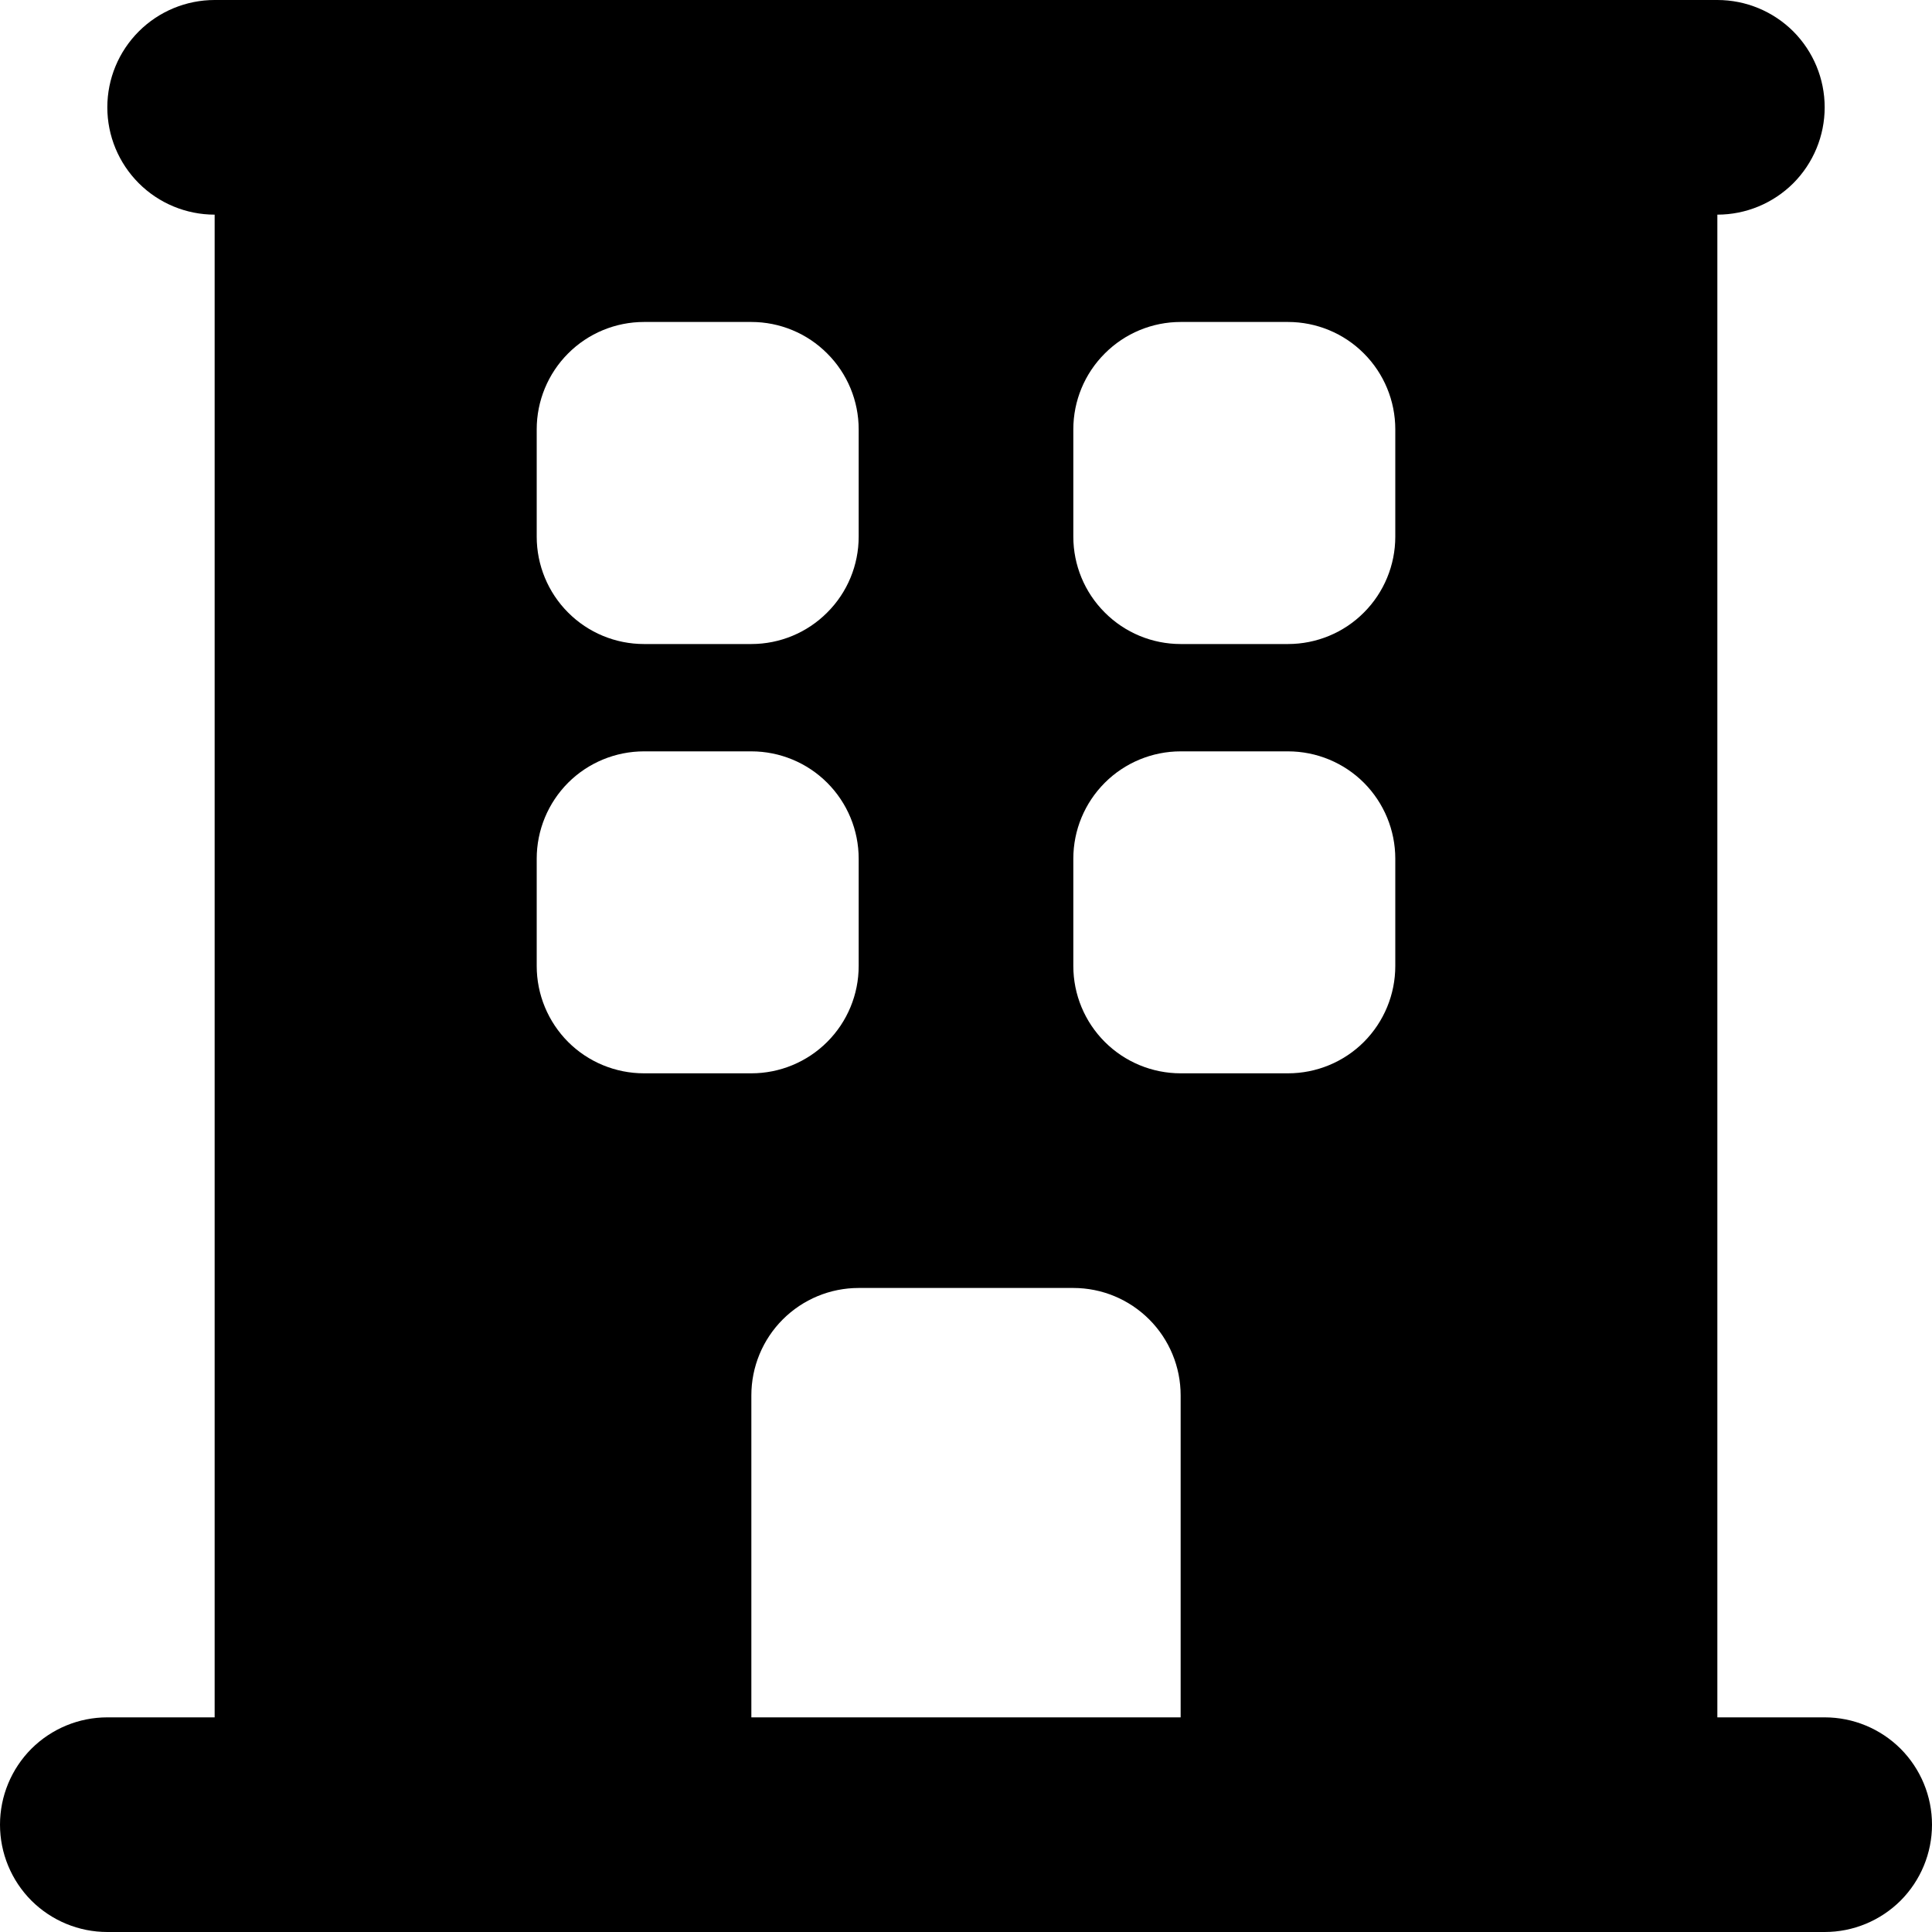 <svg viewBox="0 0 20 20" fill="none" xmlns="http://www.w3.org/2000/svg">

<path d="M18.889 17.778H17.778V2.222C18.073 2.222 18.355 2.105 18.564 1.897C18.772 1.688 18.889 1.406 18.889 1.111C18.889 0.816 18.772 0.534 18.564 0.325C18.355 0.117 18.073 0 17.778 0H2.222C1.928 0 1.645 0.117 1.437 0.325C1.228 0.534 1.111 0.816 1.111 1.111C1.111 1.406 1.228 1.688 1.437 1.897C1.645 2.105 1.928 2.222 2.222 2.222V17.778H1.111C0.816 17.778 0.534 17.895 0.325 18.103C0.117 18.312 0 18.594 0 18.889C0 19.184 0.117 19.466 0.325 19.675C0.534 19.883 0.816 20 1.111 20H18.889C19.184 20 19.466 19.883 19.675 19.675C19.883 19.466 20 19.184 20 18.889C20 18.594 19.883 18.312 19.675 18.103C19.466 17.895 19.184 17.778 18.889 17.778ZM5.556 4.444C5.556 4.15 5.673 3.867 5.881 3.659C6.089 3.45 6.372 3.333 6.667 3.333H7.778C8.072 3.333 8.355 3.45 8.563 3.659C8.772 3.867 8.889 4.15 8.889 4.444V5.556C8.889 5.85 8.772 6.133 8.563 6.341C8.355 6.55 8.072 6.667 7.778 6.667H6.667C6.372 6.667 6.089 6.55 5.881 6.341C5.673 6.133 5.556 5.85 5.556 5.556V4.444ZM5.556 10V8.889C5.556 8.594 5.673 8.312 5.881 8.103C6.089 7.895 6.372 7.778 6.667 7.778H7.778C8.072 7.778 8.355 7.895 8.563 8.103C8.772 8.312 8.889 8.594 8.889 8.889V10C8.889 10.295 8.772 10.577 8.563 10.786C8.355 10.994 8.072 11.111 7.778 11.111H6.667C6.372 11.111 6.089 10.994 5.881 10.786C5.673 10.577 5.556 10.295 5.556 10ZM12.222 17.778H7.778V14.444C7.778 14.15 7.895 13.867 8.103 13.659C8.312 13.45 8.594 13.333 8.889 13.333H11.111C11.406 13.333 11.688 13.45 11.897 13.659C12.105 13.867 12.222 14.15 12.222 14.444V17.778ZM14.444 10C14.444 10.295 14.327 10.577 14.119 10.786C13.911 10.994 13.628 11.111 13.333 11.111H12.222C11.928 11.111 11.645 10.994 11.437 10.786C11.228 10.577 11.111 10.295 11.111 10V8.889C11.111 8.594 11.228 8.312 11.437 8.103C11.645 7.895 11.928 7.778 12.222 7.778H13.333C13.628 7.778 13.911 7.895 14.119 8.103C14.327 8.312 14.444 8.594 14.444 8.889V10ZM14.444 5.556C14.444 5.85 14.327 6.133 14.119 6.341C13.911 6.55 13.628 6.667 13.333 6.667H12.222C11.928 6.667 11.645 6.55 11.437 6.341C11.228 6.133 11.111 5.85 11.111 5.556V4.444C11.111 4.15 11.228 3.867 11.437 3.659C11.645 3.45 11.928 3.333 12.222 3.333H13.333C13.628 3.333 13.911 3.45 14.119 3.659C14.327 3.867 14.444 4.15 14.444 4.444V5.556Z" fill="currentColor"/>

</svg>

